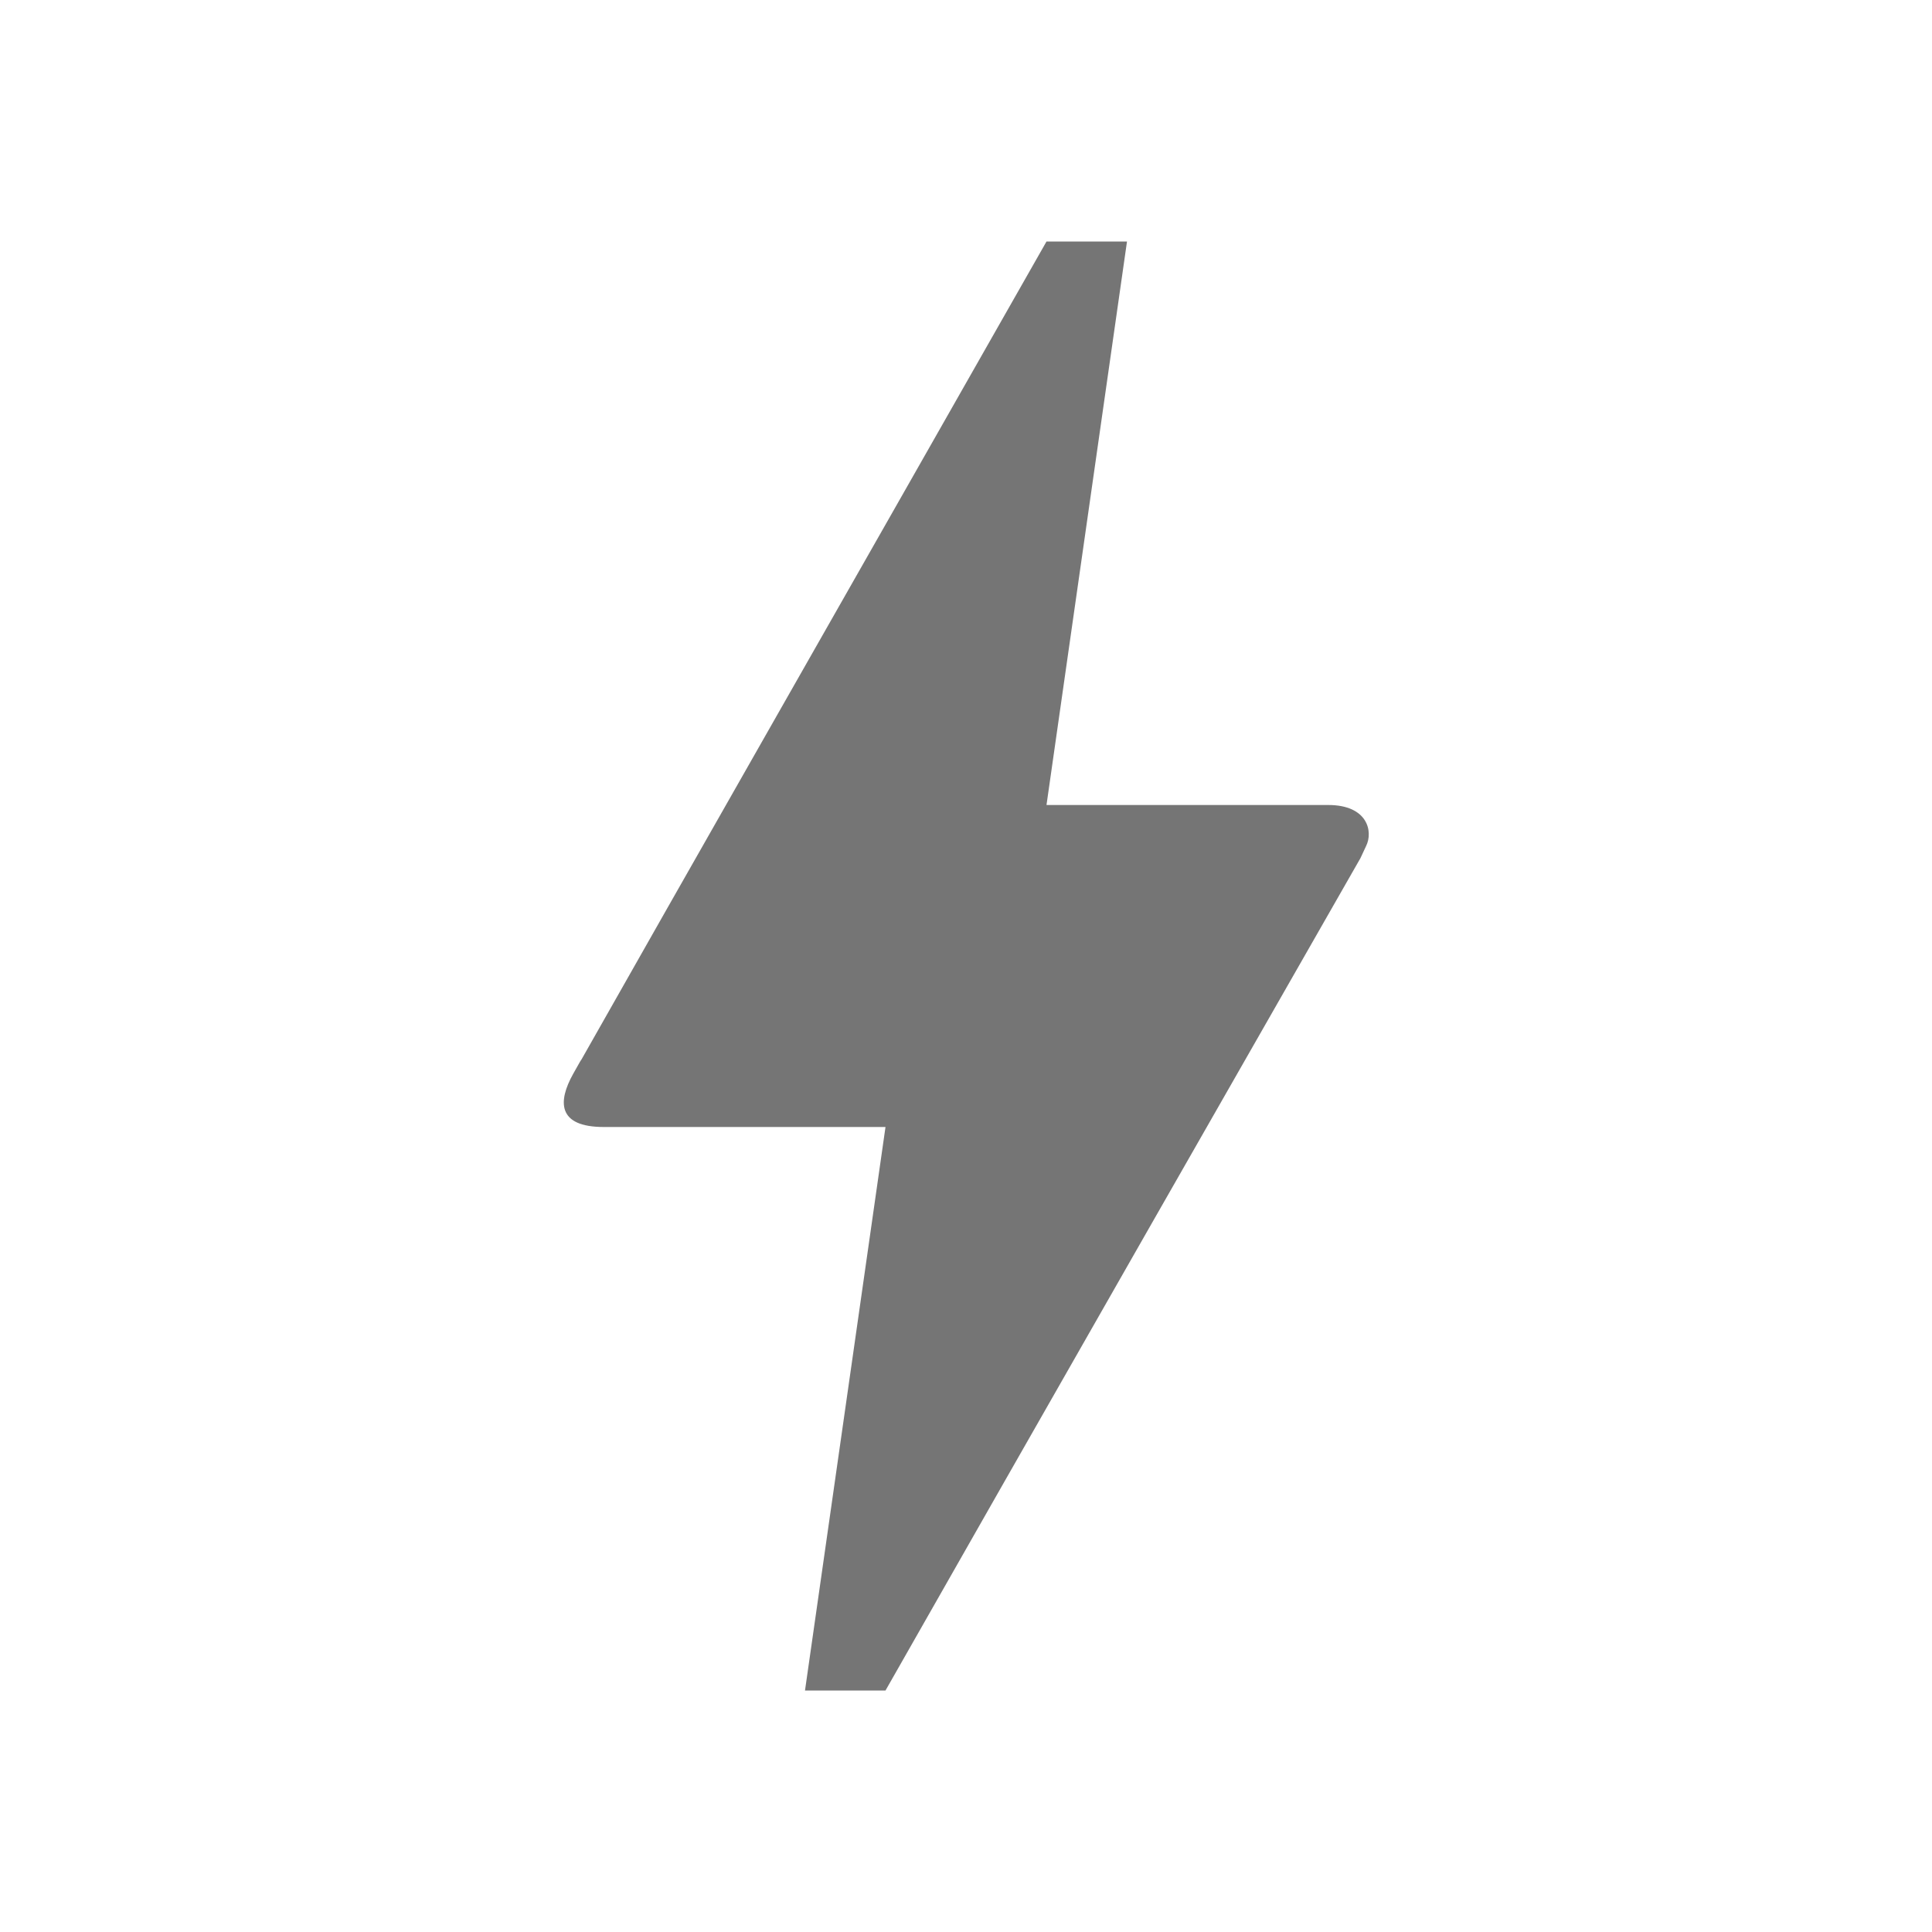 <?xml version="1.0" encoding="UTF-8"?>
<svg width="24px" height="24px" viewBox="0 0 24 24" version="1.1" xmlns="http://www.w3.org/2000/svg" xmlns:xlink="http://www.w3.org/1999/xlink">
    <title>IconComponent/ic_gallery_BoltFilled</title>
    <g id="Symbols" stroke="none" stroke-width="1" fill="none" fill-rule="evenodd" fill-opacity="0.54">
        <g id="2)Ribbon/1)dropdown/galler/BoltFilled" fill="#000000" fill-rule="nonzero">
            <path d="M11,21 L10,21 L11,14 L7.5,14 C6.92,14 6.93,13.68 7.12,13.34 C7.31,13 7.17,13.26 7.19,13.22 C8.48,10.94 10.42,7.54 13,3 L14,3 L13,10 L16.5,10 C16.99,10 17.06,10.33 16.97,10.51 L16.9,10.66 C12.96,17.55 11,21 11,21 Z" id="BoltFilled"></path>
        </g>
    </g>
</svg>